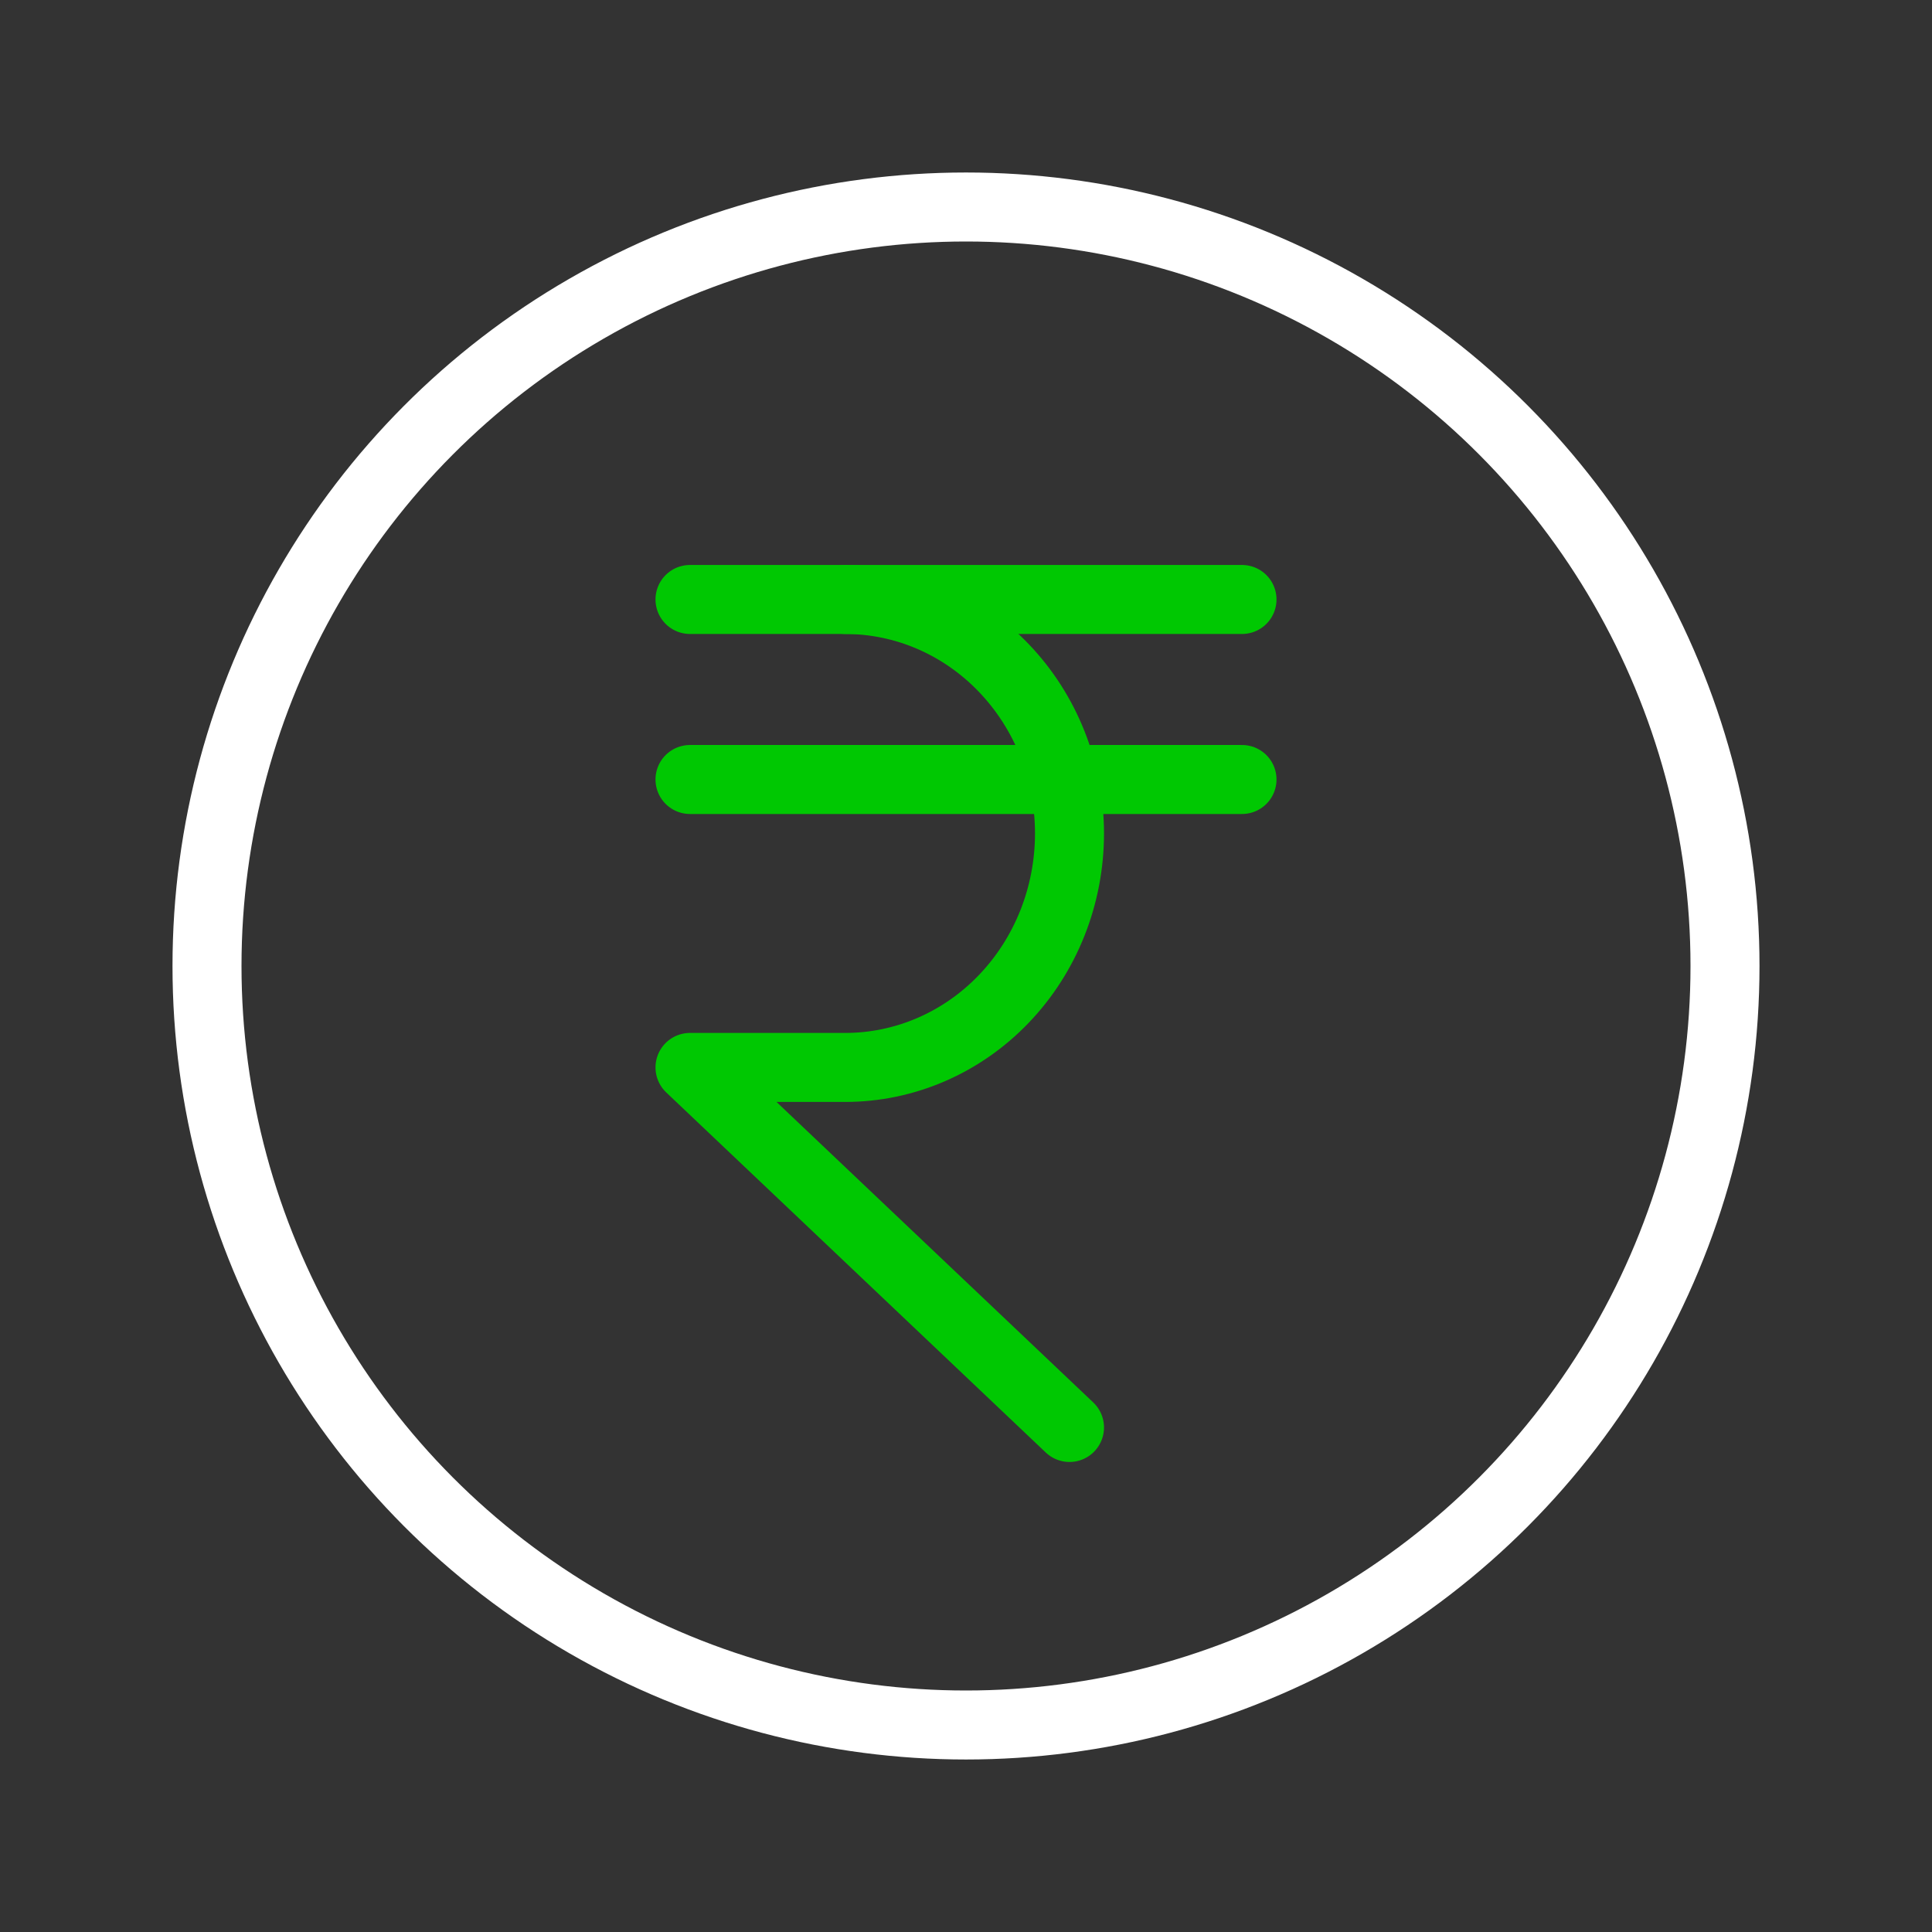 <svg width="28" height="28" viewBox="0 0 28 28" fill="none" xmlns="http://www.w3.org/2000/svg">
<rect x="0" y="0" width="28" height="28" fill="#333333" stroke="none"/>
<circle cx="14" cy="14" r="11" stroke="white" stroke-linecap="round" stroke-linejoin="round"/>
<path d="M10 11.297H18" stroke="#00C802" stroke-linecap="round" stroke-linejoin="round"/>
<path d="M10 8.688H18" stroke="#00C802" stroke-linecap="round" stroke-linejoin="round"/>
<path d="M12.25 8.688C13.112 8.688 13.939 9.045 14.548 9.681C15.158 10.317 15.5 11.179 15.5 12.079C15.5 12.978 15.158 13.841 14.548 14.477C13.939 15.113 13.112 15.47 12.25 15.47H10L15.5 20.688" stroke="#00C802" stroke-linecap="round" stroke-linejoin="round"/>
</svg>
